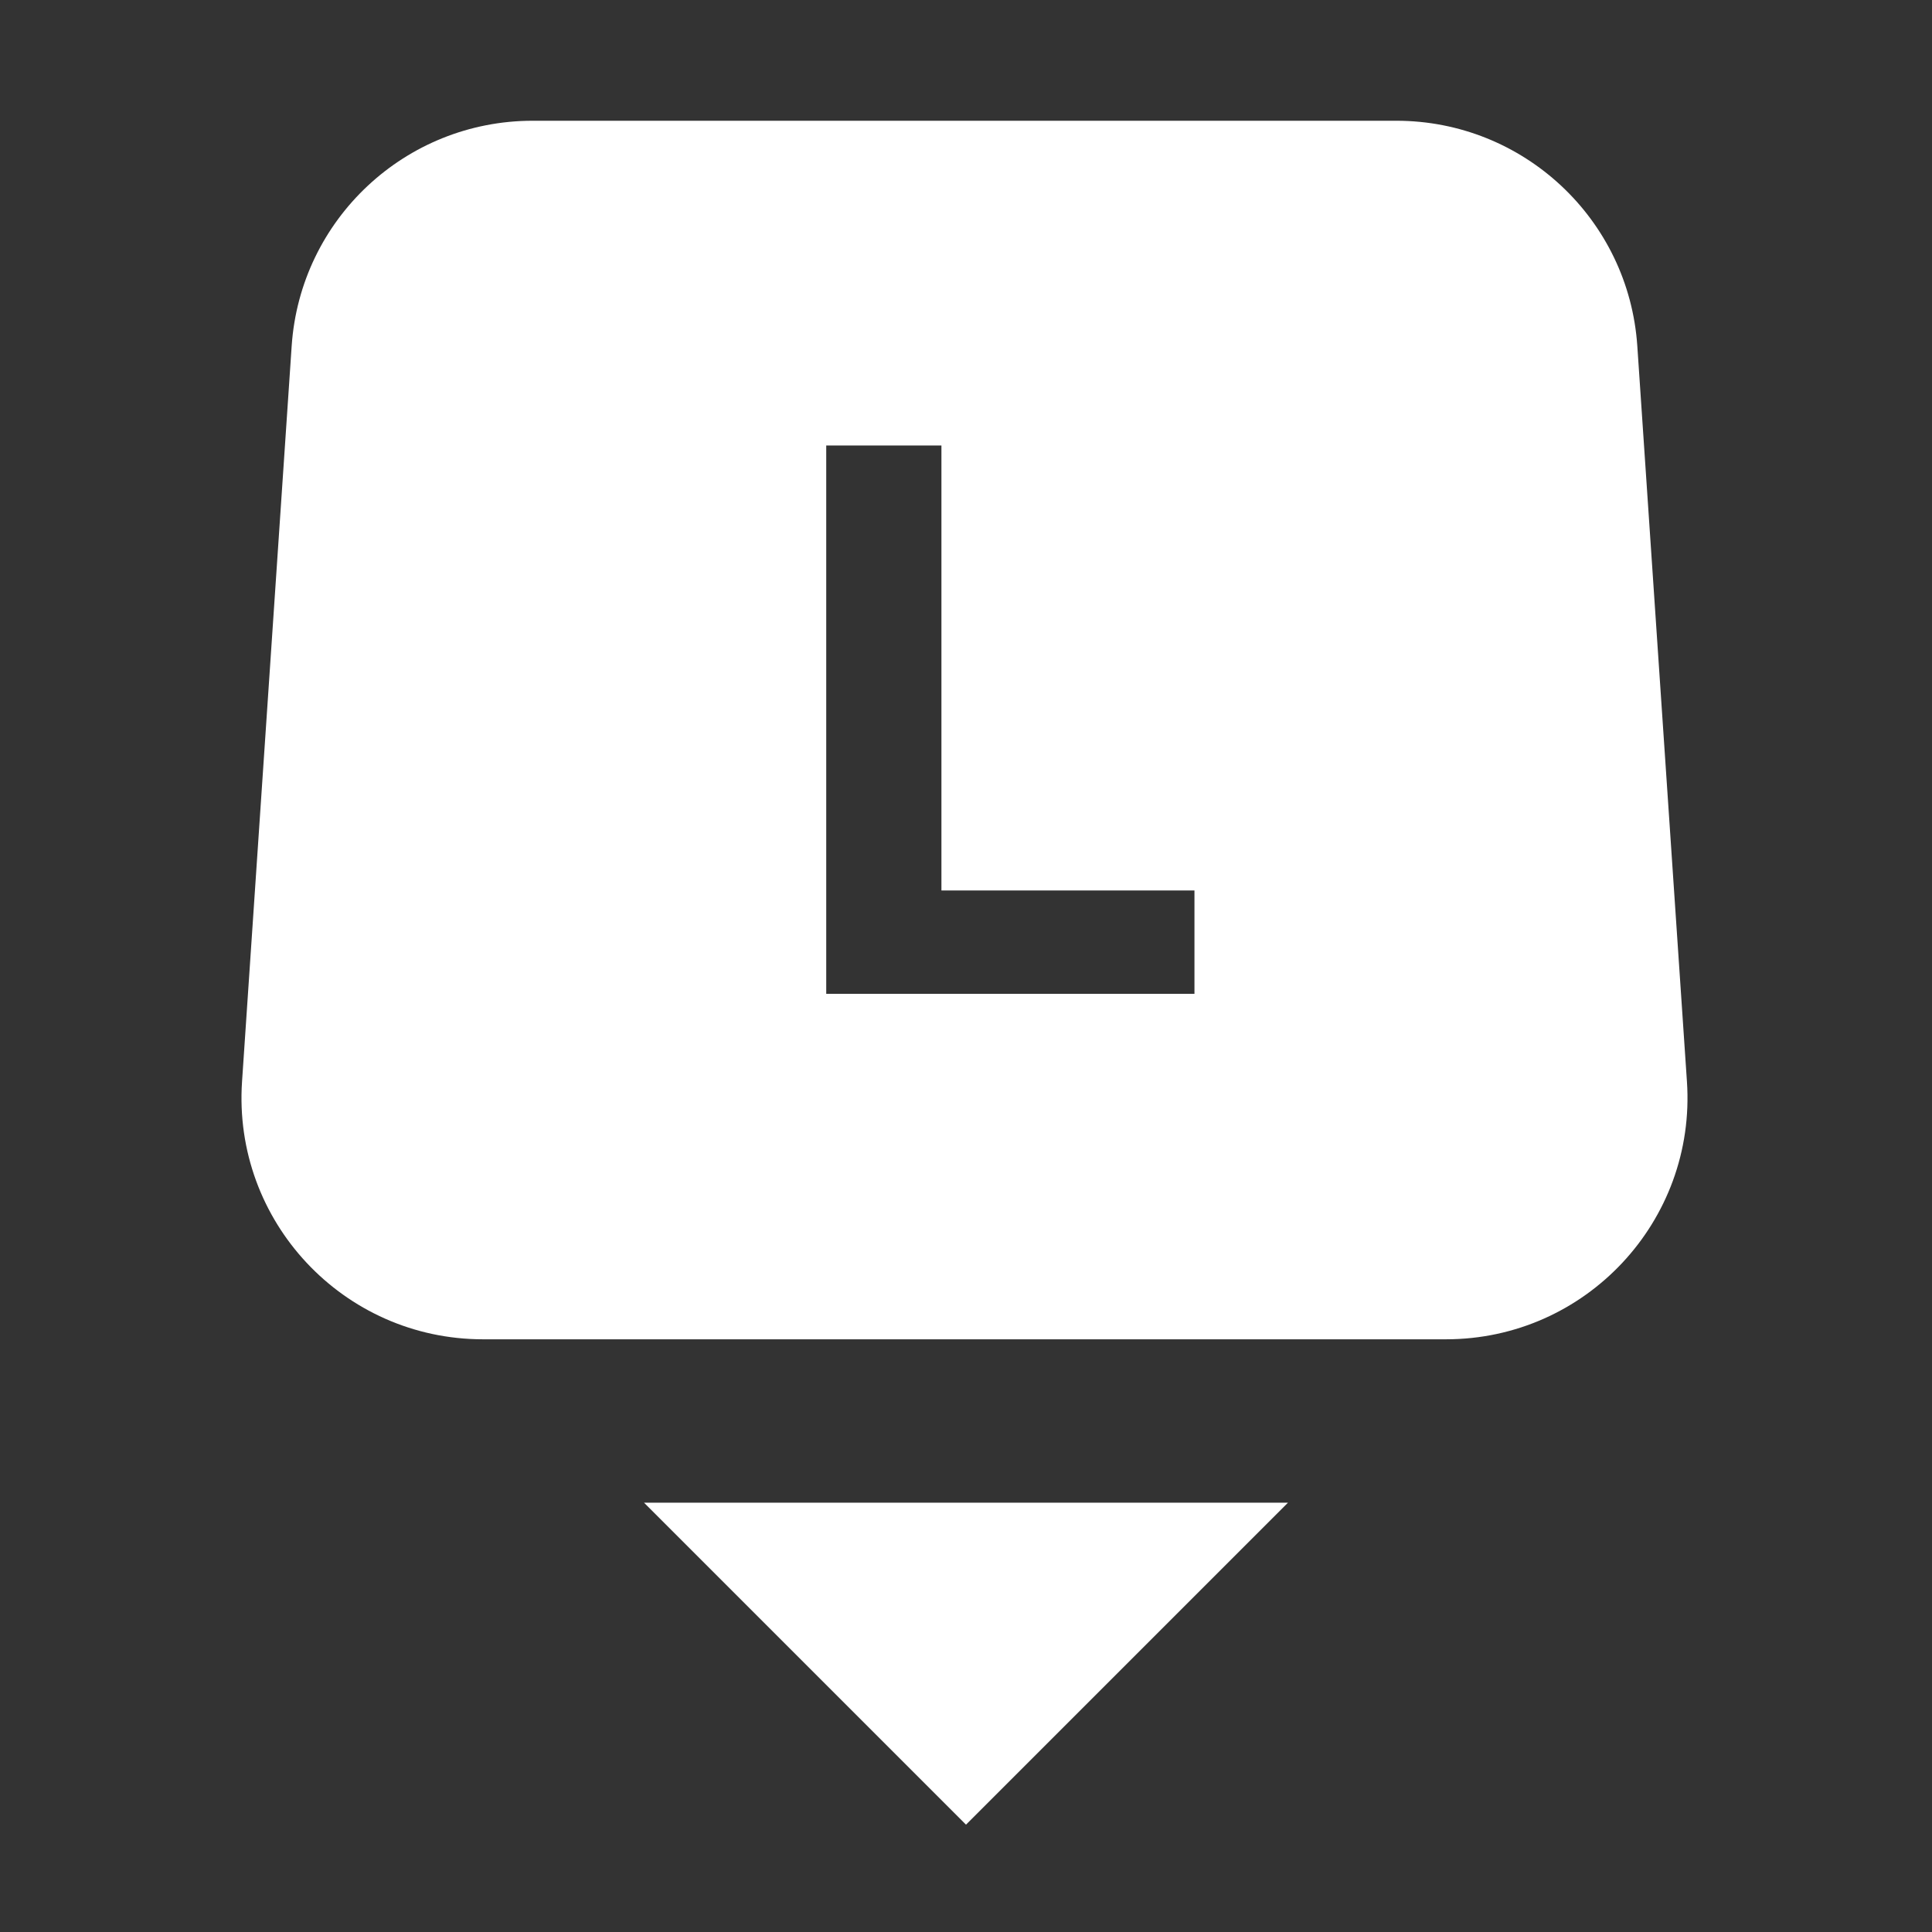 <svg width="32" height="32" viewBox="0 0 32 32" fill="none" xmlns="http://www.w3.org/2000/svg">
<rect x="0" y="0" width="32" height="32" fill="#333333" stroke="none"/>
<path d="M21.333 24.889H10.667L16 30.222L21.333 24.889Z" fill="white"/>
<path fill-rule="evenodd" clip-rule="evenodd" d="M8.822 2C6.717 2 4.973 3.631 4.831 5.731L4.009 17.914C3.853 20.224 5.685 22.183 8 22.183H23.95C26.265 22.183 28.097 20.224 27.941 17.914L27.119 5.731C26.977 3.631 25.233 2 23.128 2H8.822ZM13.685 16.461H19.784V14.749H15.593V7.379H13.685V16.461Z" fill="white"/>
</svg>
